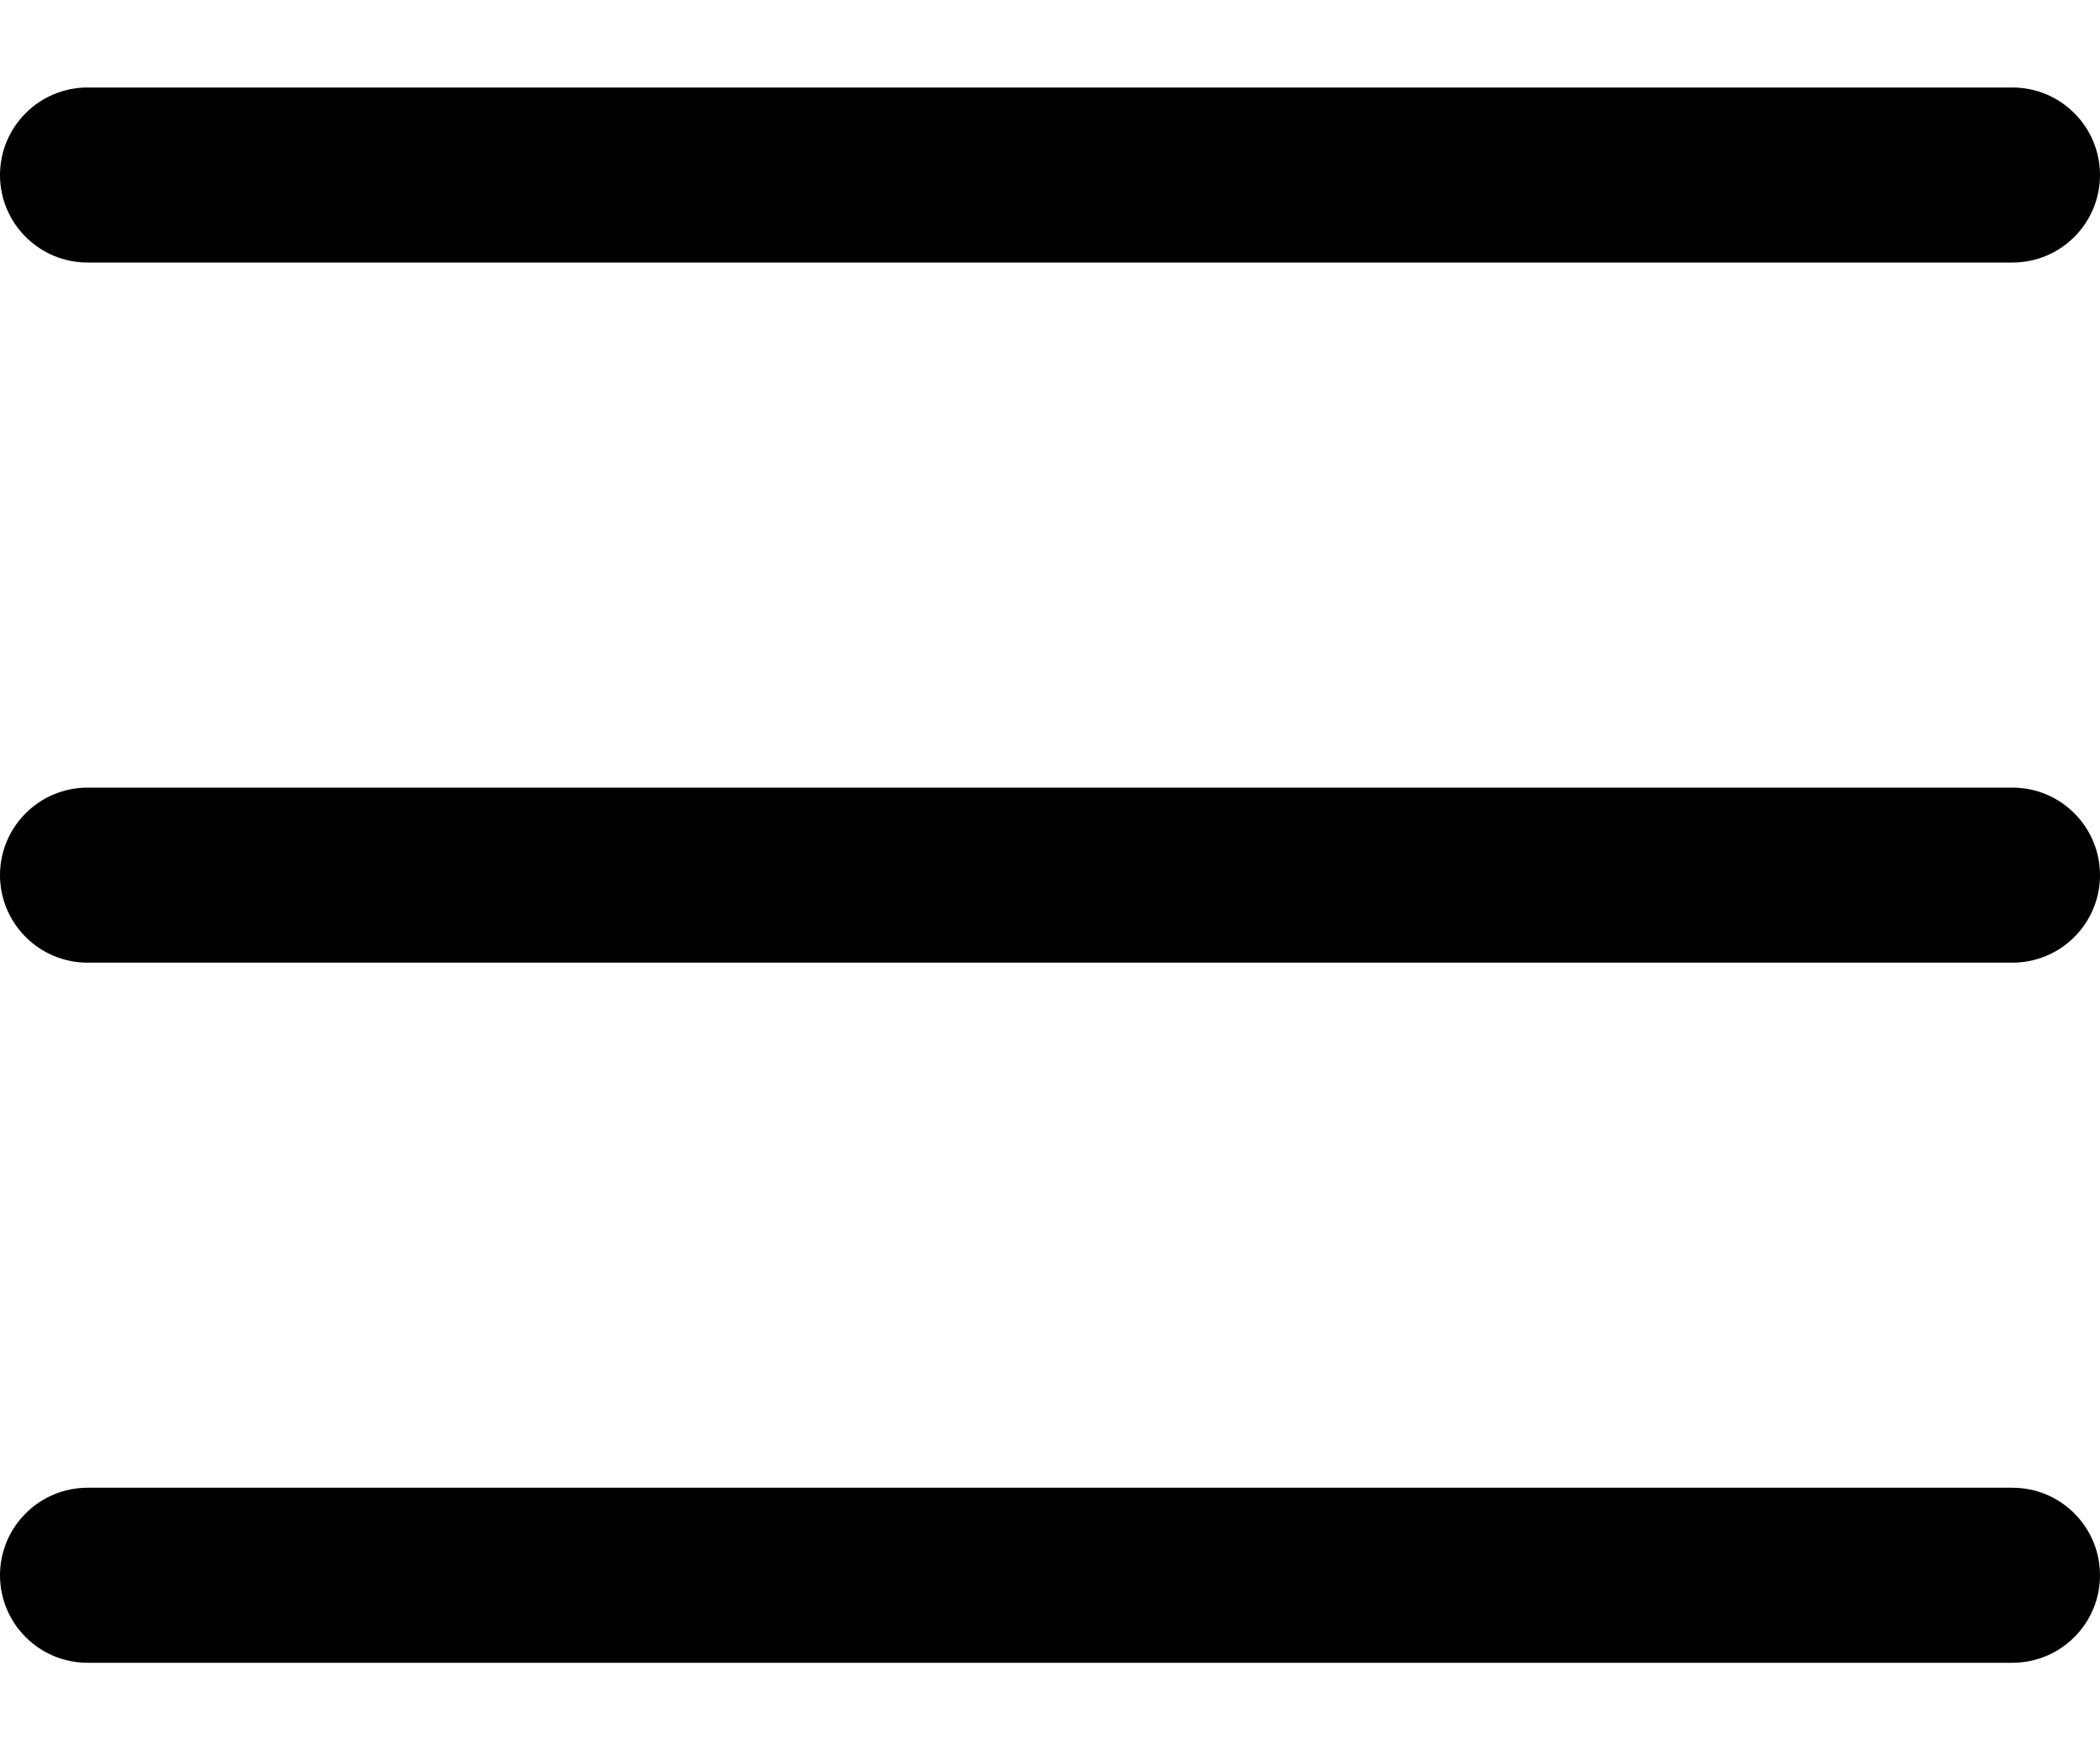 <svg width="18" height="15" viewBox="0 0 18 15" fill="none" xmlns="http://www.w3.org/2000/svg">
<path d="M18 7.5C18 7.699 17.921 7.89 17.78 8.03C17.64 8.171 17.449 8.25 17.25 8.25H0.75C0.551 8.25 0.36 8.171 0.22 8.03C0.079 7.89 0 7.699 0 7.5C0 7.301 0.079 7.11 0.22 6.97C0.36 6.829 0.551 6.75 0.75 6.75H17.25C17.449 6.75 17.64 6.829 17.78 6.97C17.921 7.11 18 7.301 18 7.5ZM0.75 2.25H17.25C17.449 2.25 17.64 2.171 17.78 2.03C17.921 1.89 18 1.699 18 1.5C18 1.301 17.921 1.11 17.78 0.97C17.64 0.829 17.449 0.75 17.25 0.75H0.75C0.551 0.75 0.36 0.829 0.22 0.97C0.079 1.11 0 1.301 0 1.5C0 1.699 0.079 1.89 0.22 2.03C0.36 2.171 0.551 2.25 0.75 2.25ZM17.25 12.75H0.75C0.551 12.75 0.36 12.829 0.22 12.97C0.079 13.11 0 13.301 0 13.5C0 13.699 0.079 13.89 0.22 14.03C0.36 14.171 0.551 14.25 0.75 14.25H17.25C17.449 14.25 17.64 14.171 17.78 14.03C17.921 13.89 18 13.699 18 13.5C18 13.301 17.921 13.11 17.78 12.97C17.64 12.829 17.449 12.75 17.25 12.75Z" fill="black"/>
</svg>
